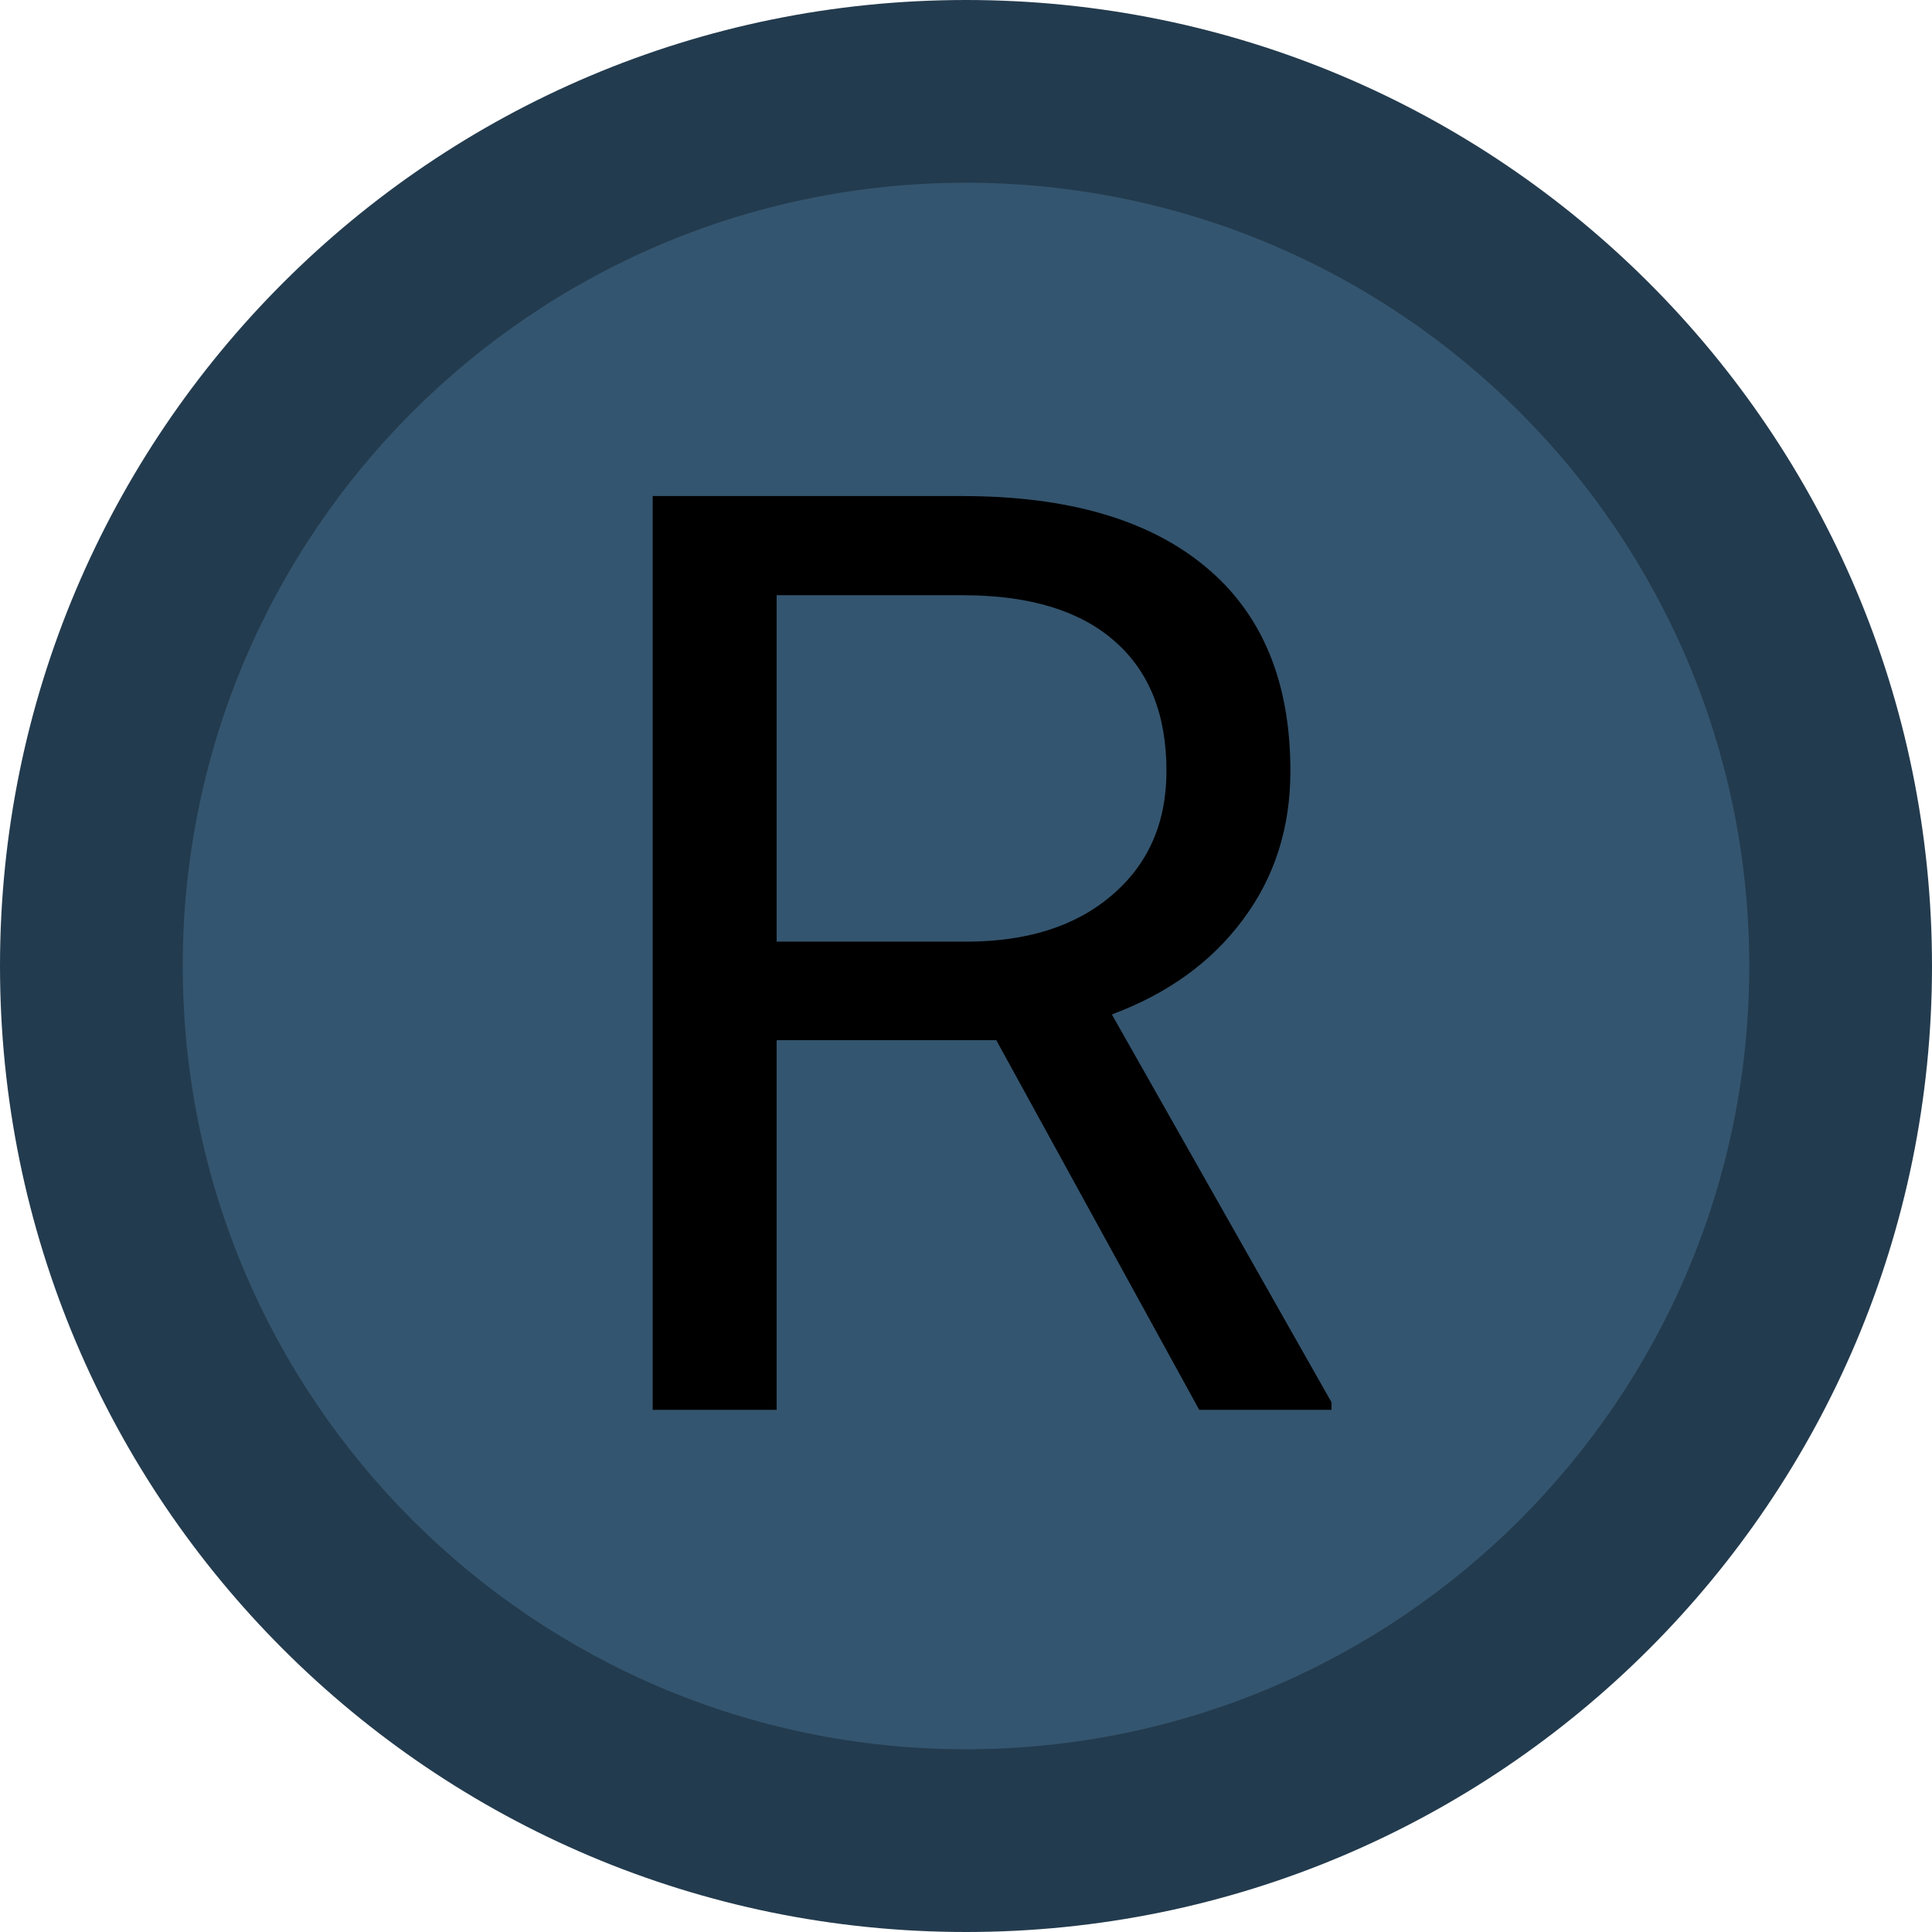 <svg width="66" height="66" viewBox="0 0 66 66" fill="none" xmlns="http://www.w3.org/2000/svg">
<path d="M66 33C66 51.225 51.225 66 33 66C14.775 66 0 51.225 0 33C0 14.775 14.775 0 33 0C51.225 0 66 14.775 66 33Z" fill="#233B4E"/>
<path d="M59.757 33C59.757 47.777 47.777 59.757 33 59.757C18.223 59.757 6.243 47.777 6.243 33C6.243 18.223 18.223 6.243 33 6.243C47.777 6.243 59.757 18.223 59.757 33Z" fill="#34556F"/>
<path d="M34.034 35.534H26.531V48.162H22.297V16.946H32.872C36.469 16.946 39.234 17.747 41.164 19.347C43.11 20.948 44.082 23.278 44.082 26.337C44.082 28.28 43.541 29.974 42.459 31.418C41.391 32.861 39.899 33.941 37.983 34.655L45.486 47.905V48.162H40.967L34.034 35.534ZM26.531 32.168H33.003C35.095 32.168 36.755 31.639 37.983 30.582C39.227 29.524 39.848 28.109 39.848 26.337C39.848 24.407 39.256 22.928 38.071 21.899C36.901 20.869 35.204 20.348 32.981 20.334H26.531V32.168Z" fill="black"/>
</svg>
